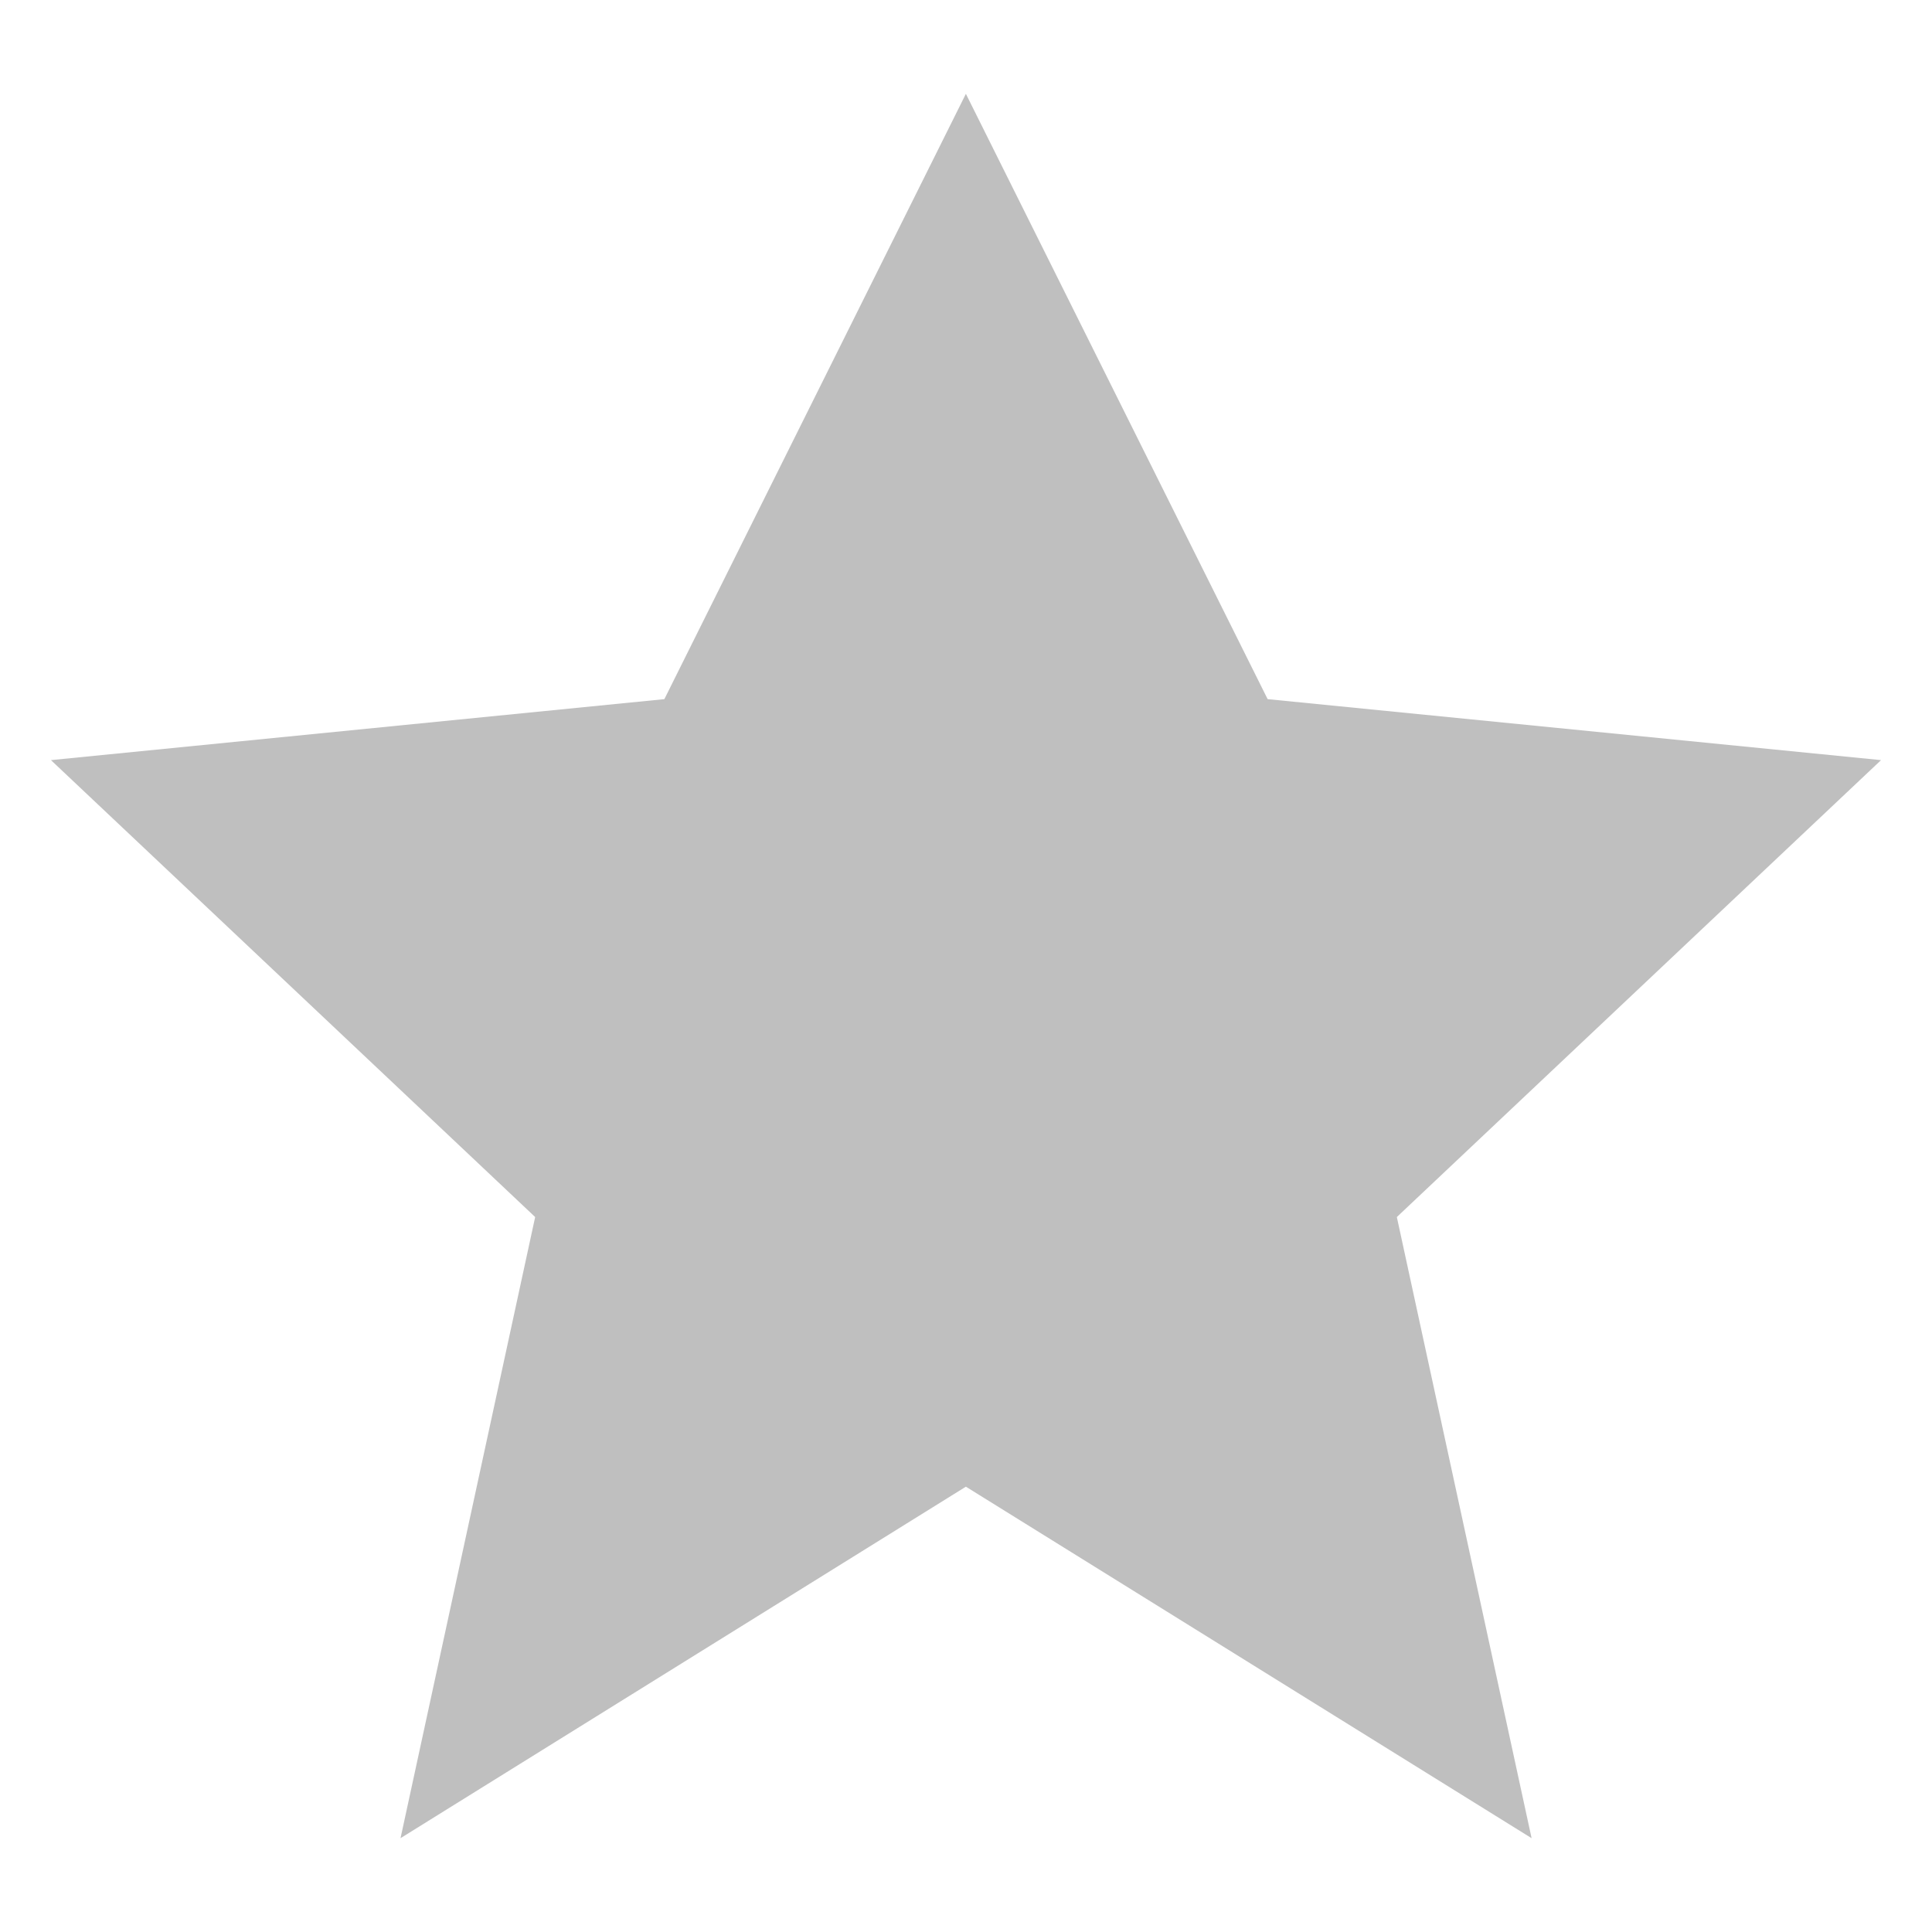 <?xml version="1.0" standalone="no"?><!DOCTYPE svg PUBLIC "-//W3C//DTD SVG 1.1//EN" "http://www.w3.org/Graphics/SVG/1.1/DTD/svg11.dtd"><svg t="1611804136805" class="icon" viewBox="0 0 1024 1024" version="1.1" xmlns="http://www.w3.org/2000/svg" p-id="16597" xmlns:xlink="http://www.w3.org/1999/xlink" width="200" height="200"><defs><style type="text/css"></style></defs><path d="M511.936 49.728 671.872 370.56 996.992 402.88 740.352 645.056 811.776 974.272 511.936 787.968 212.288 974.272 283.648 645.056 27.008 402.88 352.128 370.56 511.936 49.728Z" p-id="16598" fill="#bfbfbf"></path></svg>